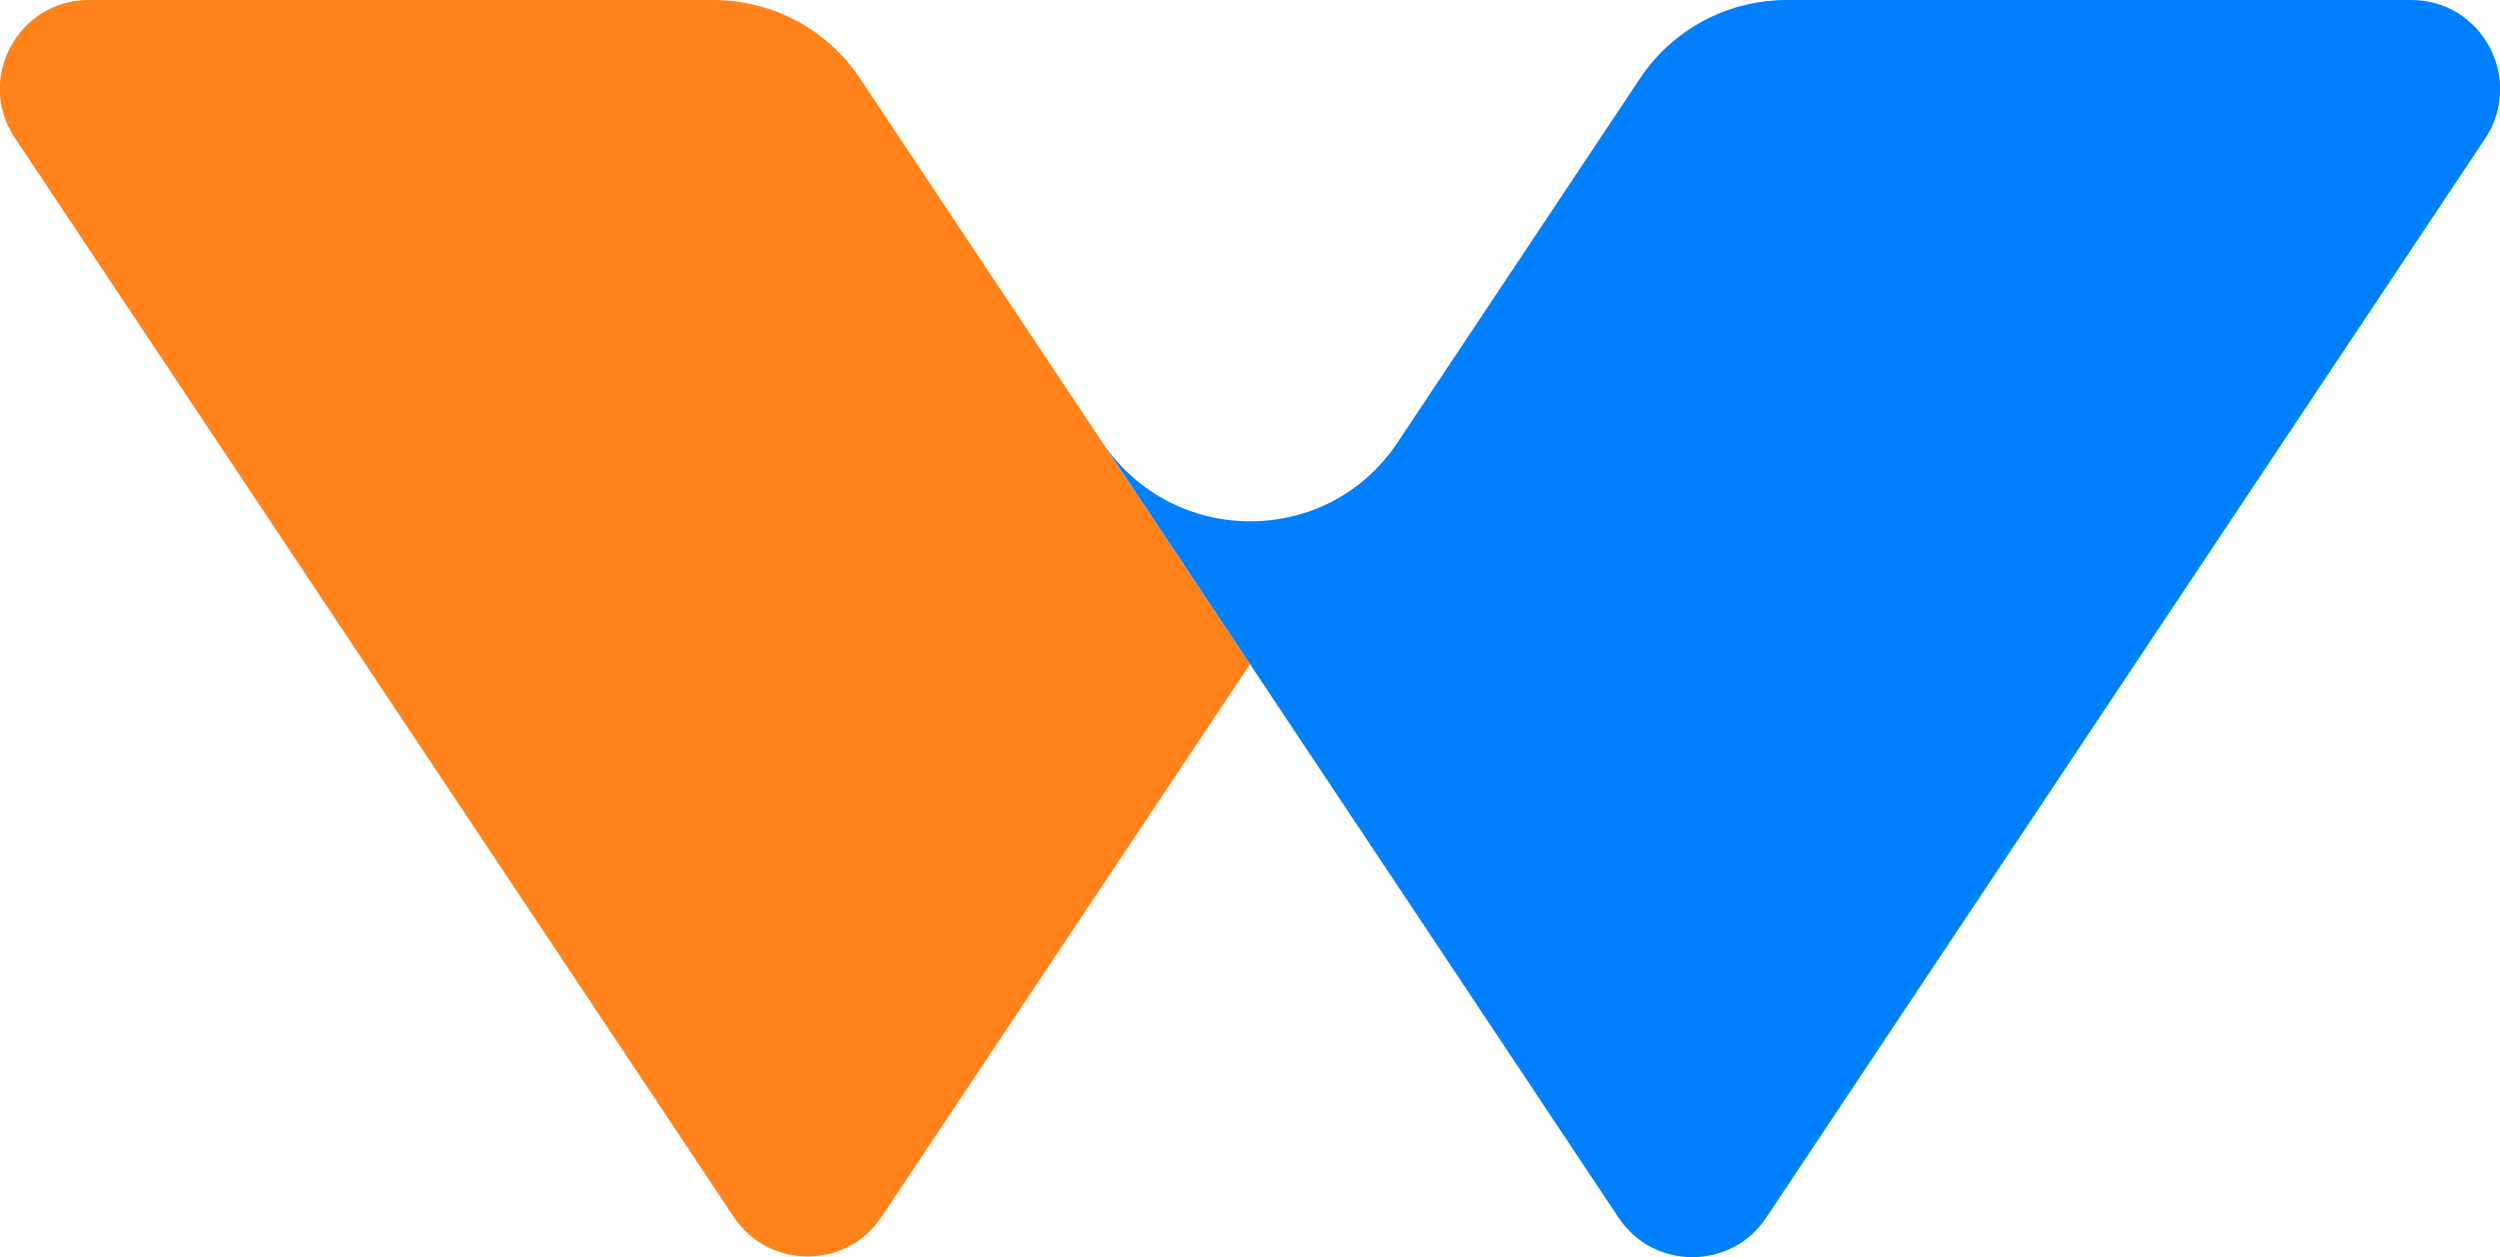 <?xml version="1.0" encoding="utf-8"?>
<!-- Generator: Adobe Illustrator 26.3.1, SVG Export Plug-In . SVG Version: 6.00 Build 0)  -->
<svg version="1.1" id="圖層_1" xmlns="http://www.w3.org/2000/svg" xmlns:xlink="http://www.w3.org/1999/xlink" x="0px" y="0px"
	 viewBox="0 0 358 180" style="enable-background:new 0 0 358 180;" xml:space="preserve">
<style type="text/css">
	.st0{fill:#FF831A;}
	.st1{fill:#0080FF;}
</style>
<g>
	<path class="st0" d="M102.1,0H12.7C2.6,0-3.5,11.3,2.1,19.7l103,154.6c5,7.5,16.1,7.5,21.1,0L179,95.1l-55.8-83.8
		C118.5,4.2,110.6,0,102.1,0z"/>
	<path class="st1" d="M345.3,0h-89.4c-8.5,0-16.4,4.2-21.1,11.3l-34.7,52.1c-10,15-32.1,15-42.2,0L179,95.1l52.8,79.3
		c5,7.5,16.1,7.5,21.1,0l103-154.6C361.5,11.3,355.4,0,345.3,0L345.3,0z"/>
</g>
</svg>
